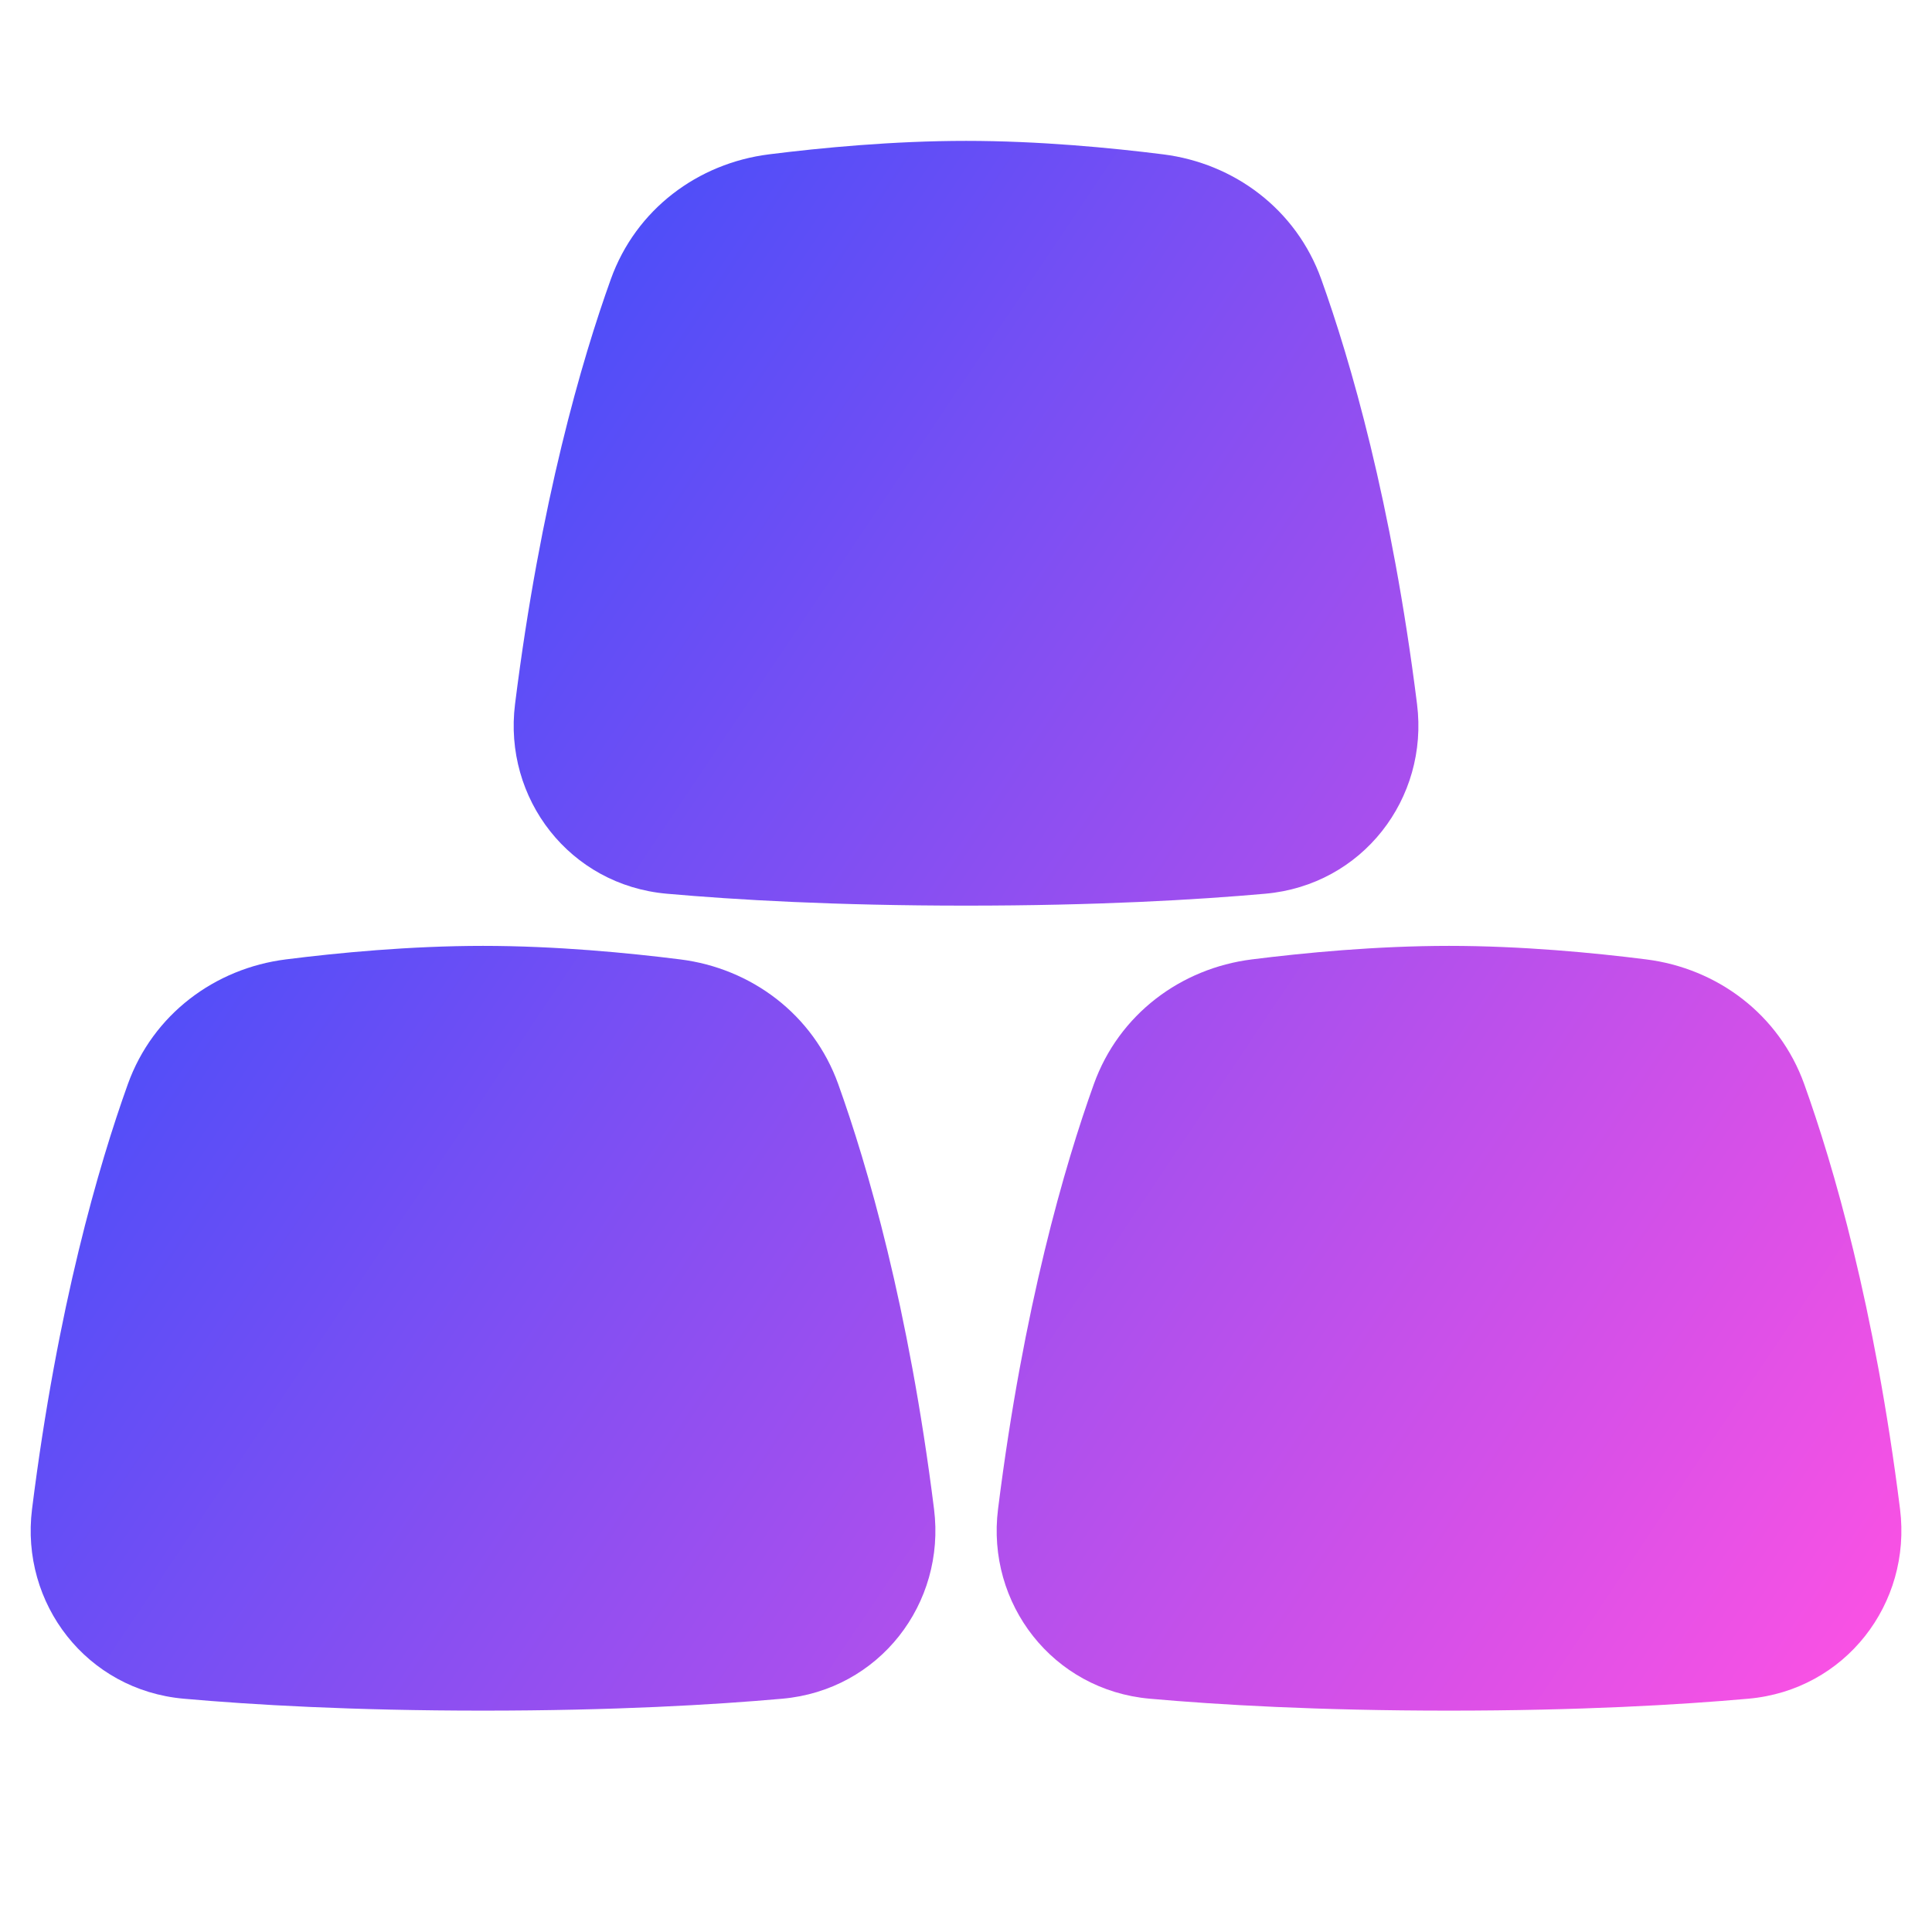 <svg xmlns="http://www.w3.org/2000/svg" fill="none" viewBox="0 0 48 48" id="Gold--Streamline-Plump-Gradient">
  <desc>
    Gold Streamline Icon: https://streamlinehq.com
  </desc>
  <g id="gold--gold-money-payment-bars-finance-wealth-bullion-jewelry">
    <path id="Union" fill="url(#paint0_linear_7979_4866)" fill-rule="evenodd" d="M24.001 3.5c-1.811 0-3.603.172-4.899.335-1.761.222-3.302 1.363-3.926 3.101-.722 2.01-1.75 5.529-2.38 10.557-.294 2.349 1.361 4.498 3.769 4.711 1.708.152 4.187.296 7.436.296 3.249 0 5.728-.144 7.436-.296 2.408-.214 4.064-2.362 3.769-4.711-.63-5.027-1.659-8.547-2.38-10.557-.624-1.738-2.164-2.879-3.926-3.101C27.604 3.672 25.812 3.5 24.001 3.5Zm-12 20c-1.811 0-3.603.172-4.899.336-1.761.222-3.302 1.363-3.926 3.1-.721 2.01-1.75 5.529-2.38 10.557-.294 2.349 1.361 4.498 3.769 4.711 1.708.152 4.187.296 7.436.296 3.249 0 5.728-.144 7.436-.296 2.408-.214 4.064-2.362 3.769-4.711-.63-5.027-1.659-8.547-2.38-10.557-.624-1.738-2.164-2.879-3.926-3.1-1.296-.163-3.089-.336-4.899-.336Zm19.101.336c1.296-.163 3.089-.336 4.899-.336 1.811 0 3.603.172 4.899.336 1.761.222 3.302 1.363 3.926 3.1.721 2.01 1.75 5.529 2.38 10.557.294 2.349-1.361 4.498-3.769 4.711-1.708.152-4.187.296-7.436.296-3.249 0-5.728-.144-7.436-.296-2.408-.214-4.064-2.362-3.769-4.711.63-5.027 1.659-8.547 2.38-10.557.624-1.738 2.164-2.879 3.926-3.1Z" clip-rule="evenodd"></path>
  </g>
  <defs>
    <linearGradient id="paint0_linear_7979_4866" x1="47.083" x2="-2.908" y1="42.508" y2="8.995" gradientUnits="userSpaceOnUse">
      <stop stop-color="#ff51e3"></stop>
      <stop offset="1" stop-color="#1b4dff"></stop>
    </linearGradient>
  </defs>
</svg>